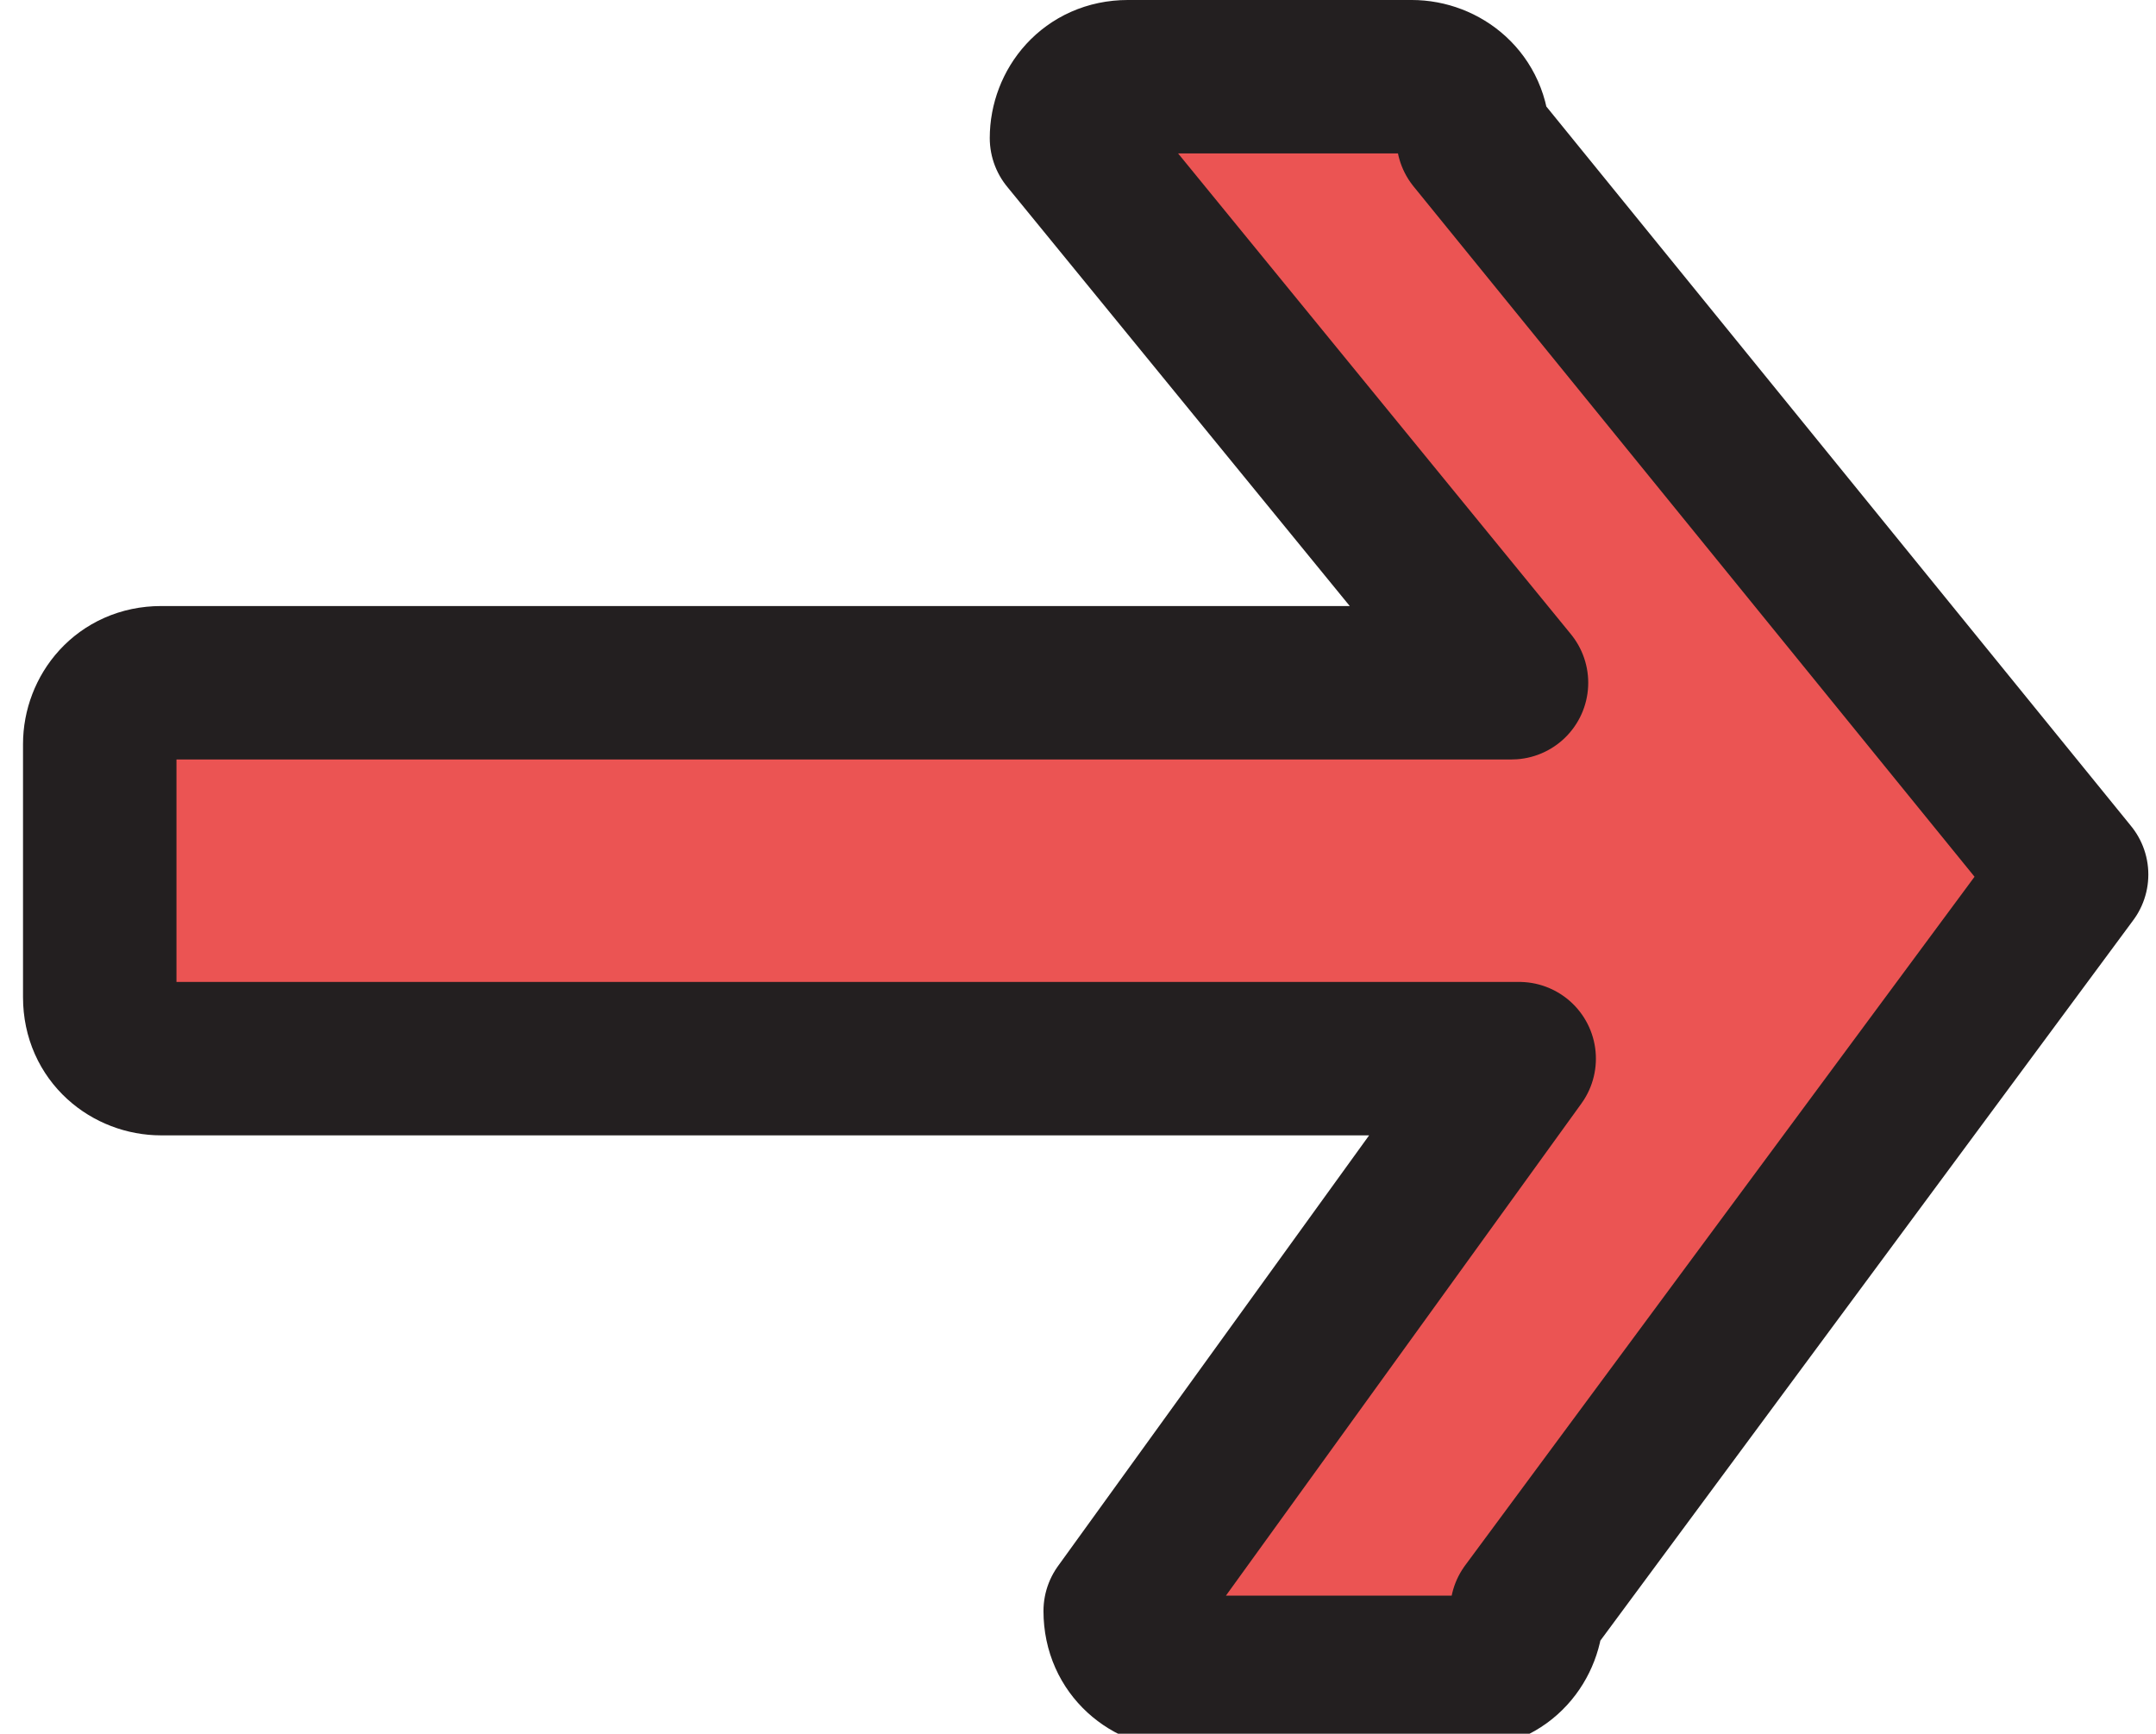 <?xml version="1.0" encoding="utf-8"?>
<!-- Generator: Adobe Illustrator 19.0.0, SVG Export Plug-In . SVG Version: 6.00 Build 0)  -->
<svg version="1.1" id="Capa_1" xmlns="http://www.w3.org/2000/svg" xmlns:xlink="http://www.w3.org/1999/xlink" x="0px" y="0px"
	 viewBox="0 0 28.1 22.6" style="enable-background:new 0 0 28.1 22.6;" xml:space="preserve">
<style type="text/css">
	.st0{fill:#EB5453;stroke:#231F20;stroke-width:2;stroke-linejoin:round;stroke-miterlimit:10;}
</style>
<path id="XMLID_54_" class="st0" d="M19.2,1.8c0-0.5-0.4-0.8-0.8-0.8h-3.7c-0.5,0-0.8,0.4-0.8,0.8l5.8,7.1H2.1
	c-0.5,0-0.8,0.4-0.8,0.8v3.3c0,0.5,0.4,0.8,0.8,0.8h17.7L14.6,21c0,0.5,0.4,0.8,0.8,0.8h3.7c0.5,0,0.8-0.4,0.8-0.8l7.1-9.6L19.2,1.8
	z"/>
</svg>
